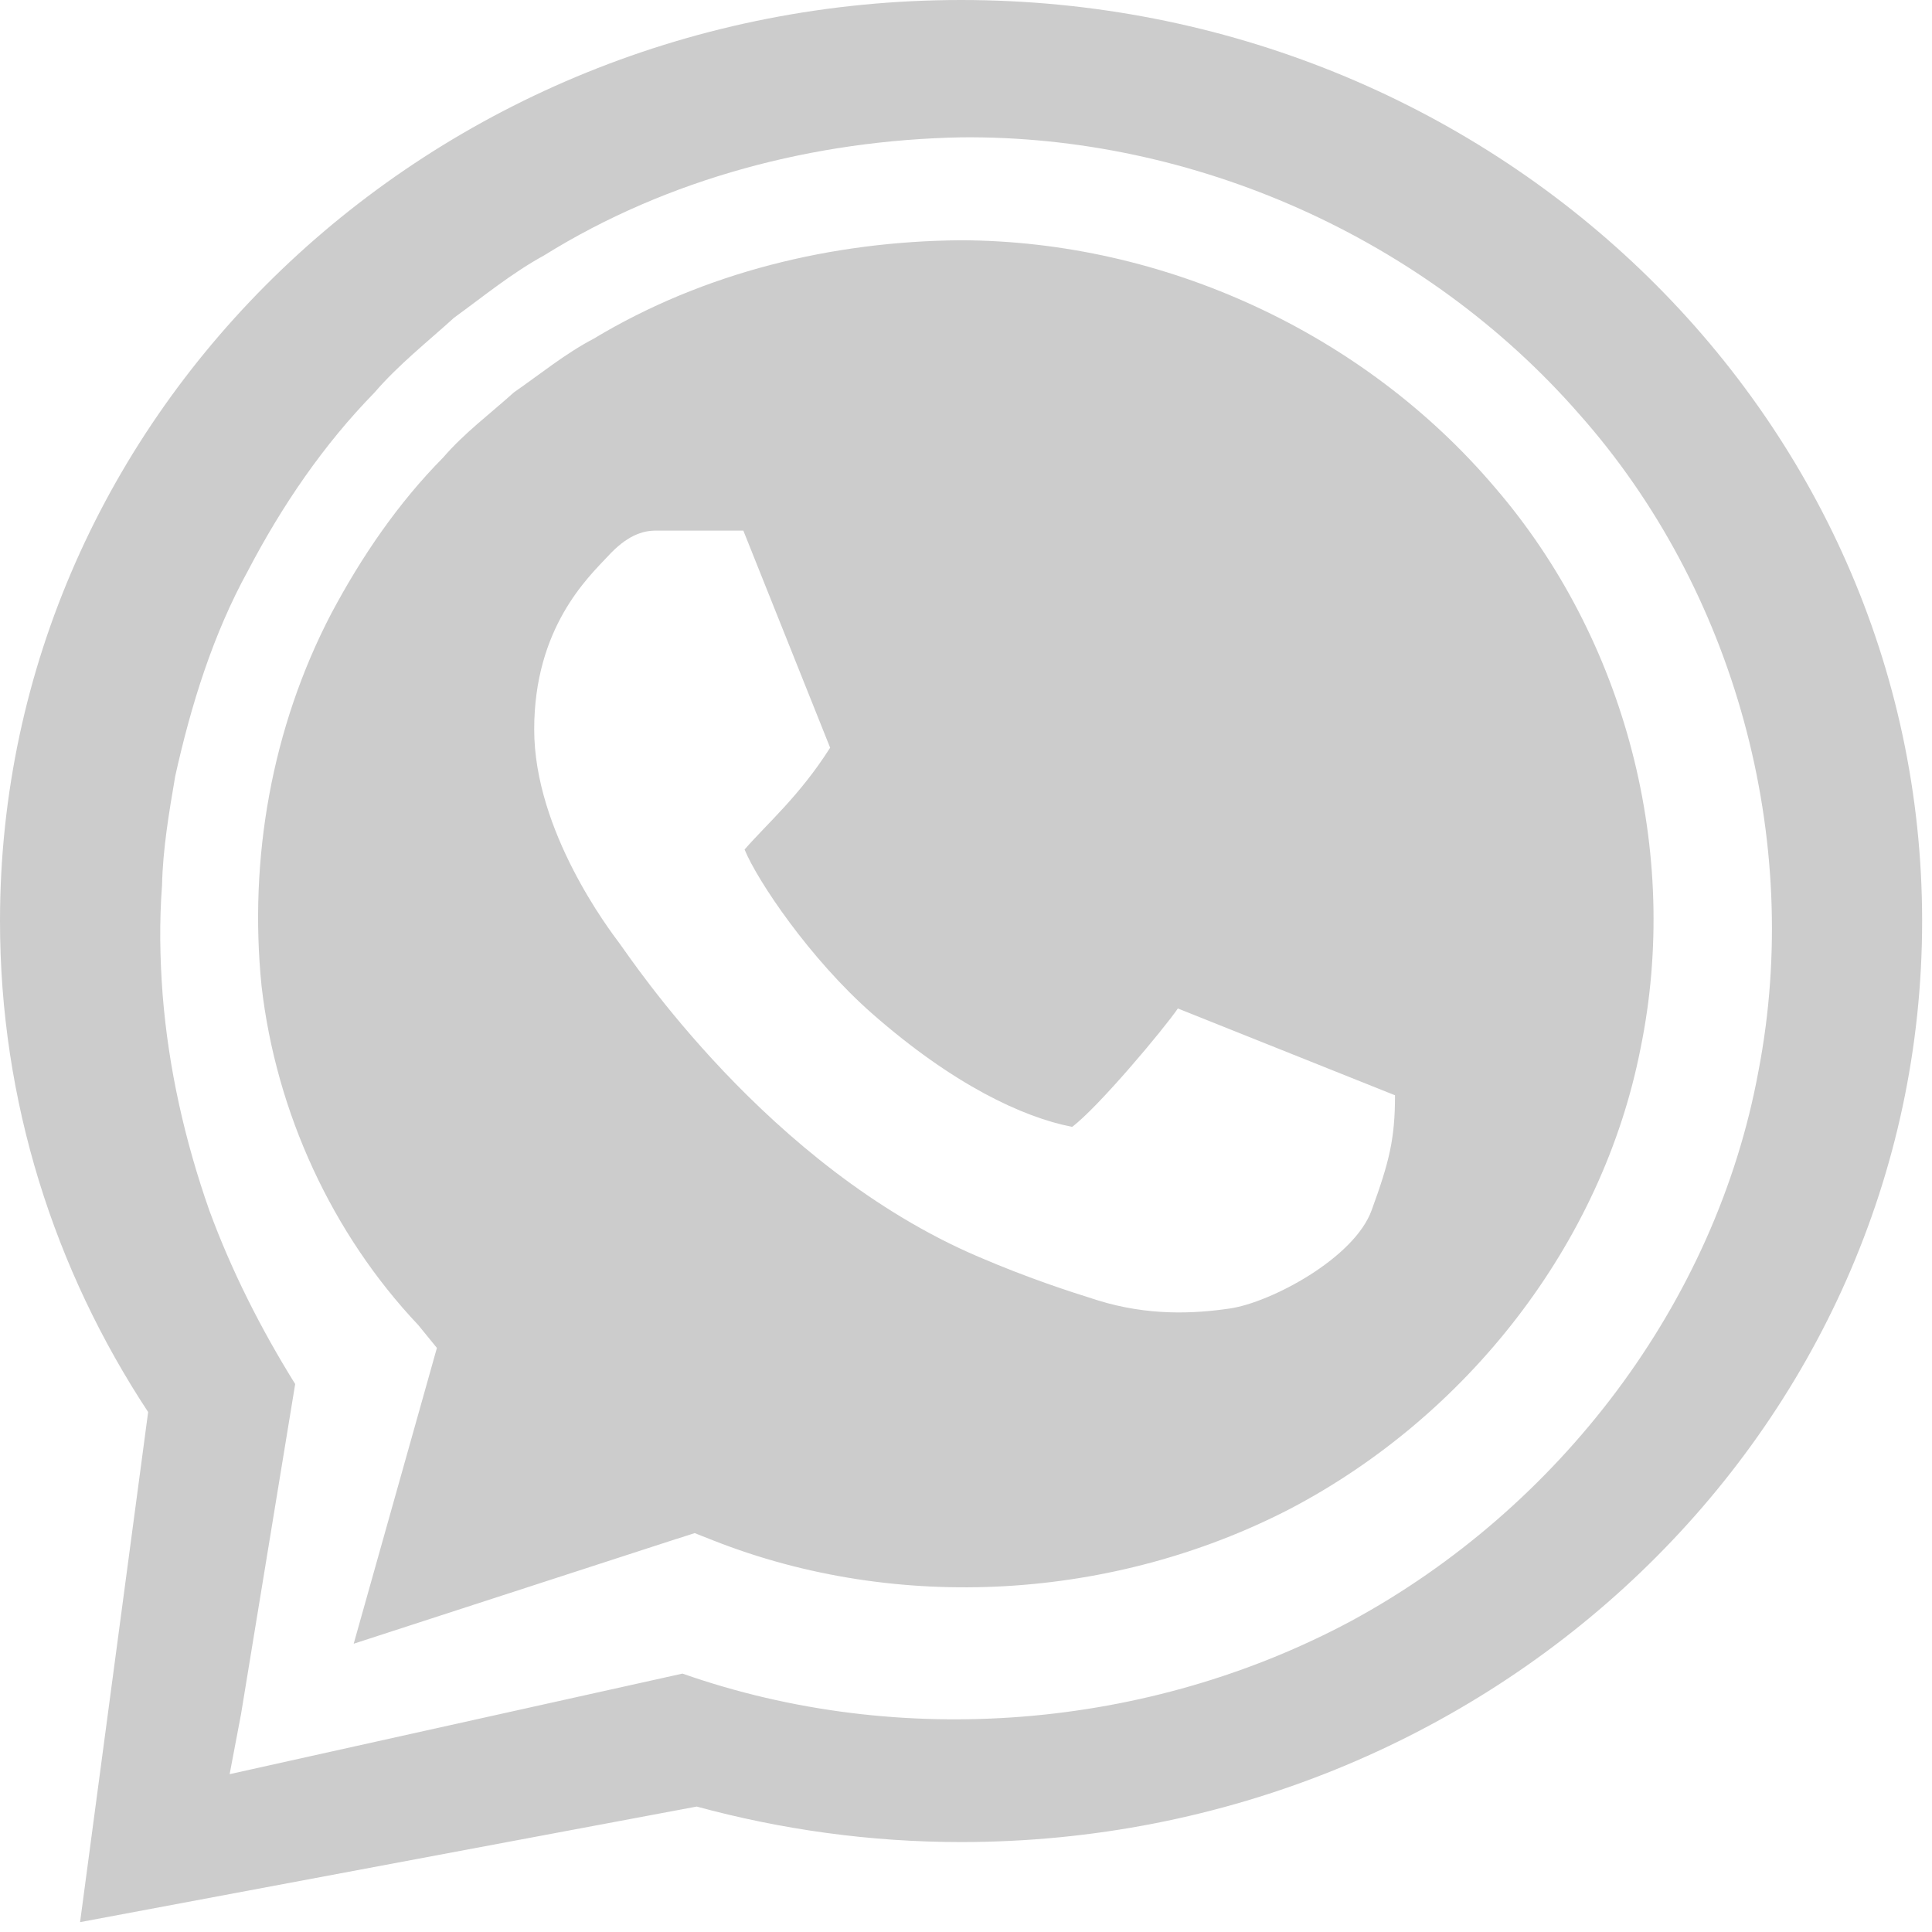 <svg width="56" height="56" viewBox="0 0 56 56" fill="none" xmlns="http://www.w3.org/2000/svg">
<path d="M27.857 0C12.473 0 0 11.952 0 26.696C0 31.929 1.578 36.807 4.294 40.929L2.321 55.714L20.195 52.364C22.629 53.026 25.2 53.393 27.857 53.393C43.241 53.393 55.714 41.441 55.714 26.696C55.714 11.952 43.241 0 27.857 0ZM27.857 3.981C34.59 3.913 41.31 6.892 45.776 12.006C50.287 17.089 52.264 24.316 50.972 31.035C49.734 37.787 45.177 43.726 39.17 46.982C33.303 50.128 26.098 50.727 19.782 48.51L8.429 51.031L6.656 51.425L6.991 49.661V49.657L8.556 40.117C7.558 38.512 6.71 36.834 6.067 35.084C5.355 33.058 4.883 30.958 4.715 28.841C4.634 27.78 4.616 26.715 4.697 25.658C4.72 24.597 4.901 23.545 5.078 22.502C5.536 20.439 6.171 18.39 7.191 16.536C8.17 14.663 9.376 12.89 10.854 11.38C11.548 10.573 12.383 9.916 13.162 9.209C14.019 8.587 14.84 7.912 15.769 7.404C19.374 5.16 23.627 4.062 27.857 3.981ZM27.853 6.964C24.148 6.991 20.408 7.889 17.211 9.816C16.386 10.247 15.665 10.841 14.899 11.371C14.21 11.992 13.453 12.555 12.845 13.262C11.53 14.591 10.474 16.146 9.603 17.782C7.876 21.088 7.209 24.892 7.581 28.578C8.003 32.255 9.63 35.769 12.124 38.408L12.664 39.07L12.45 39.831L10.252 47.644L19.623 44.601H19.628L20.136 44.438L20.675 44.651C26.035 46.764 32.291 46.379 37.41 43.726C42.516 41.042 46.438 36.077 47.553 30.383C48.718 24.706 47.14 18.544 43.318 14.114C39.532 9.662 33.751 6.982 27.853 6.964ZM19.029 15.38C19.682 15.38 21.546 15.38 21.546 15.38L24.062 21.673C23.169 23.078 22.248 23.858 21.582 24.624C21.954 25.531 23.477 27.798 25.286 29.385C27.617 31.43 29.634 32.382 31.076 32.663C31.829 32.101 33.733 29.829 34.141 29.231L40.435 31.747C40.435 33.008 40.271 33.67 39.759 35.075C39.256 36.476 36.825 37.755 35.651 37.927C34.604 38.081 33.28 38.145 31.82 37.691C30.94 37.415 29.807 37.048 28.356 36.426C22.253 33.819 18.268 27.757 17.964 27.354C17.665 26.955 15.484 24.094 15.484 21.142C15.484 18.191 17.052 16.731 17.615 16.128C18.168 15.525 18.621 15.375 19.029 15.38Z" fill="#CCCCCC"/>
</svg>
